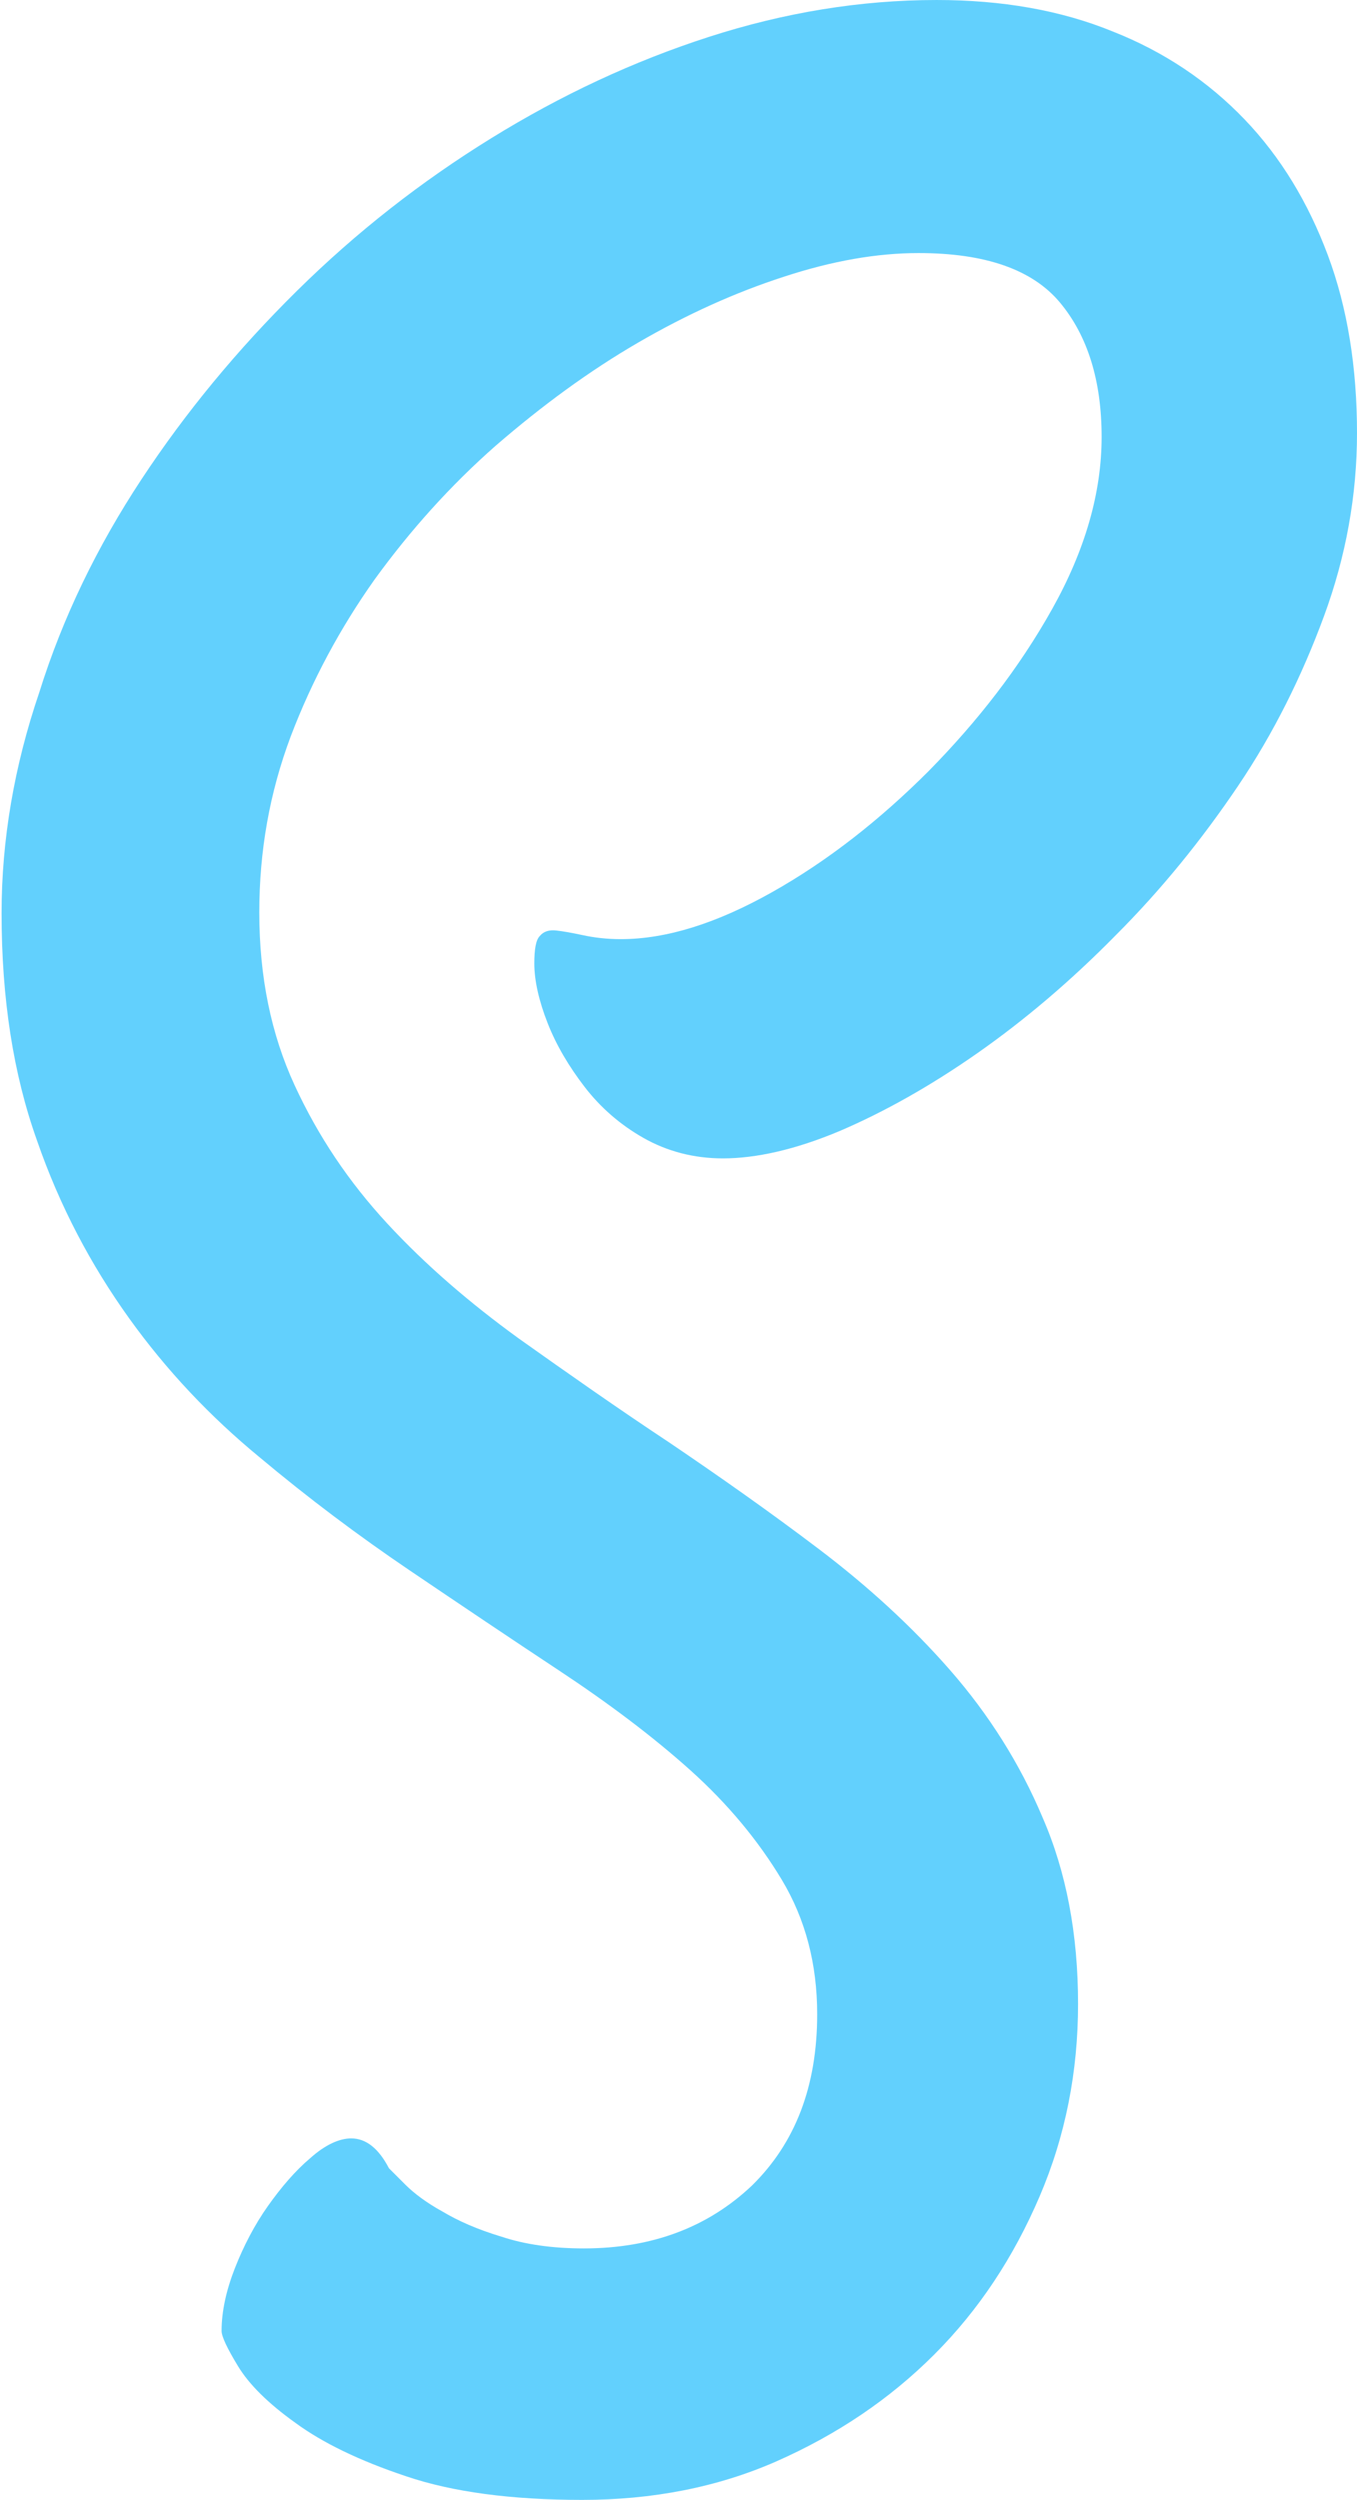 <?xml version="1.0" encoding="utf-8"?>
<!-- Generator: Adobe Illustrator 18.0.0, SVG Export Plug-In . SVG Version: 6.00 Build 0)  -->
<!DOCTYPE svg PUBLIC "-//W3C//DTD SVG 1.1//EN" "http://www.w3.org/Graphics/SVG/1.1/DTD/svg11.dtd">
<svg version="1.1" id="Слой_1" xmlns="http://www.w3.org/2000/svg" xmlns:xlink="http://www.w3.org/1999/xlink" x="0px" y="0px"
	 viewBox="0 0 172.7 318.1" enable-background="new 0 0 172.7 318.1" xml:space="preserve">
<desc>Scatter Logo</desc>
<g id="Page-1">
	<g id="gs_home_02a" transform="translate(-619, -221)">
		<g id="Group-15" transform="translate(625, 221)">
			<path id="Scatter" fill="#62D0FD" d="M68.1,318.1c-9,0-16.5-1-22.4-3c-6-2-10.7-4.3-14.1-6.8c-3.5-2.5-5.9-4.9-7.3-7.2
				c-1.4-2.3-2.1-3.8-2.1-4.5c0-2.5,0.6-5.2,1.7-8c1.1-2.8,2.5-5.5,4.2-7.9c1.7-2.4,3.5-4.5,5.4-6.1c1.9-1.7,3.7-2.5,5.2-2.5
				c1.9,0,3.5,1.3,4.8,3.8l2.1,2.1c1.1,1.1,2.7,2.3,4.7,3.4c2,1.2,4.5,2.3,7.5,3.2c3,1,6.5,1.5,10.5,1.5c8.7,0,15.8-2.7,21.4-8
				c5.5-5.4,8.3-12.6,8.3-21.8c0-6.4-1.5-12.1-4.5-17.1c-3-5-6.9-9.7-11.7-14c-4.8-4.3-10.4-8.5-16.6-12.6
				c-6.2-4.1-12.6-8.4-19.1-12.8c-6.5-4.4-12.9-9.2-19.1-14.4c-6.2-5.1-11.8-11-16.6-17.7c-4.8-6.7-8.8-14.2-11.7-22.6
				c-3-8.4-4.5-18-4.5-28.9c0-9.3,1.6-18.7,4.8-28.1C2,78.5,6.4,69.5,12,61c5.6-8.5,12.2-16.5,19.8-24s15.8-13.9,24.7-19.4
				c8.9-5.5,18.1-9.8,27.7-12.9s19.3-4.7,29-4.7c8.3,0,15.8,1.3,22.4,4c6.6,2.6,12.2,6.4,16.8,11.2c4.6,4.8,8.1,10.6,10.6,17.3
				c2.5,6.7,3.7,14.3,3.7,22.6c0,7.9-1.4,15.7-4.2,23.3s-6.4,14.9-11,21.7c-4.6,6.8-9.7,13.1-15.5,18.9c-5.7,5.8-11.6,10.8-17.6,15
				c-6,4.2-11.9,7.5-17.5,9.9c-5.7,2.4-10.7,3.5-14.9,3.5c-3.7,0-7.1-0.9-10.1-2.6c-3-1.7-5.5-3.9-7.5-6.5c-2-2.6-3.6-5.3-4.7-8.1
				c-1.1-2.8-1.7-5.4-1.7-7.6c0-1.8,0.2-3,0.7-3.5c0.5-0.6,1.2-0.8,2.1-0.7c0.9,0.1,2,0.3,3.4,0.6c1.4,0.3,3,0.5,4.8,0.5
				c5.8,0,12.2-2,19.3-6c7.1-4,13.7-9.2,19.9-15.4c6.2-6.3,11.5-13.1,15.7-20.6c4.2-7.5,6.3-14.8,6.3-21.9c0-7.2-1.8-12.9-5.3-17.1
				c-3.5-4.2-9.5-6.3-18-6.3c-5.3,0-11,1-17.1,3c-6.2,2-12.4,4.8-18.6,8.4c-6.2,3.6-12.2,8-18.1,13.1c-5.8,5.1-10.9,10.8-15.4,17
				c-4.4,6.2-8,12.9-10.7,20c-2.7,7.2-4,14.6-4,22.4c0,8.2,1.5,15.5,4.5,22c3,6.5,6.9,12.3,11.8,17.6c4.9,5.3,10.5,10.1,16.7,14.6
				c6.2,4.4,12.6,8.9,19.1,13.2c6.5,4.4,12.9,8.9,19.1,13.6s11.8,9.8,16.7,15.4c4.9,5.6,8.9,11.9,11.8,18.8c3,6.9,4.5,14.8,4.5,23.7
				c0,8.6-1.6,16.8-4.9,24.5c-3.3,7.7-7.7,14.4-13.4,20.1c-5.7,5.7-12.4,10.2-20.1,13.6C85.3,316.5,77,318.1,68.1,318.1z"/>
		</g>
	</g>
</g>
</svg>
